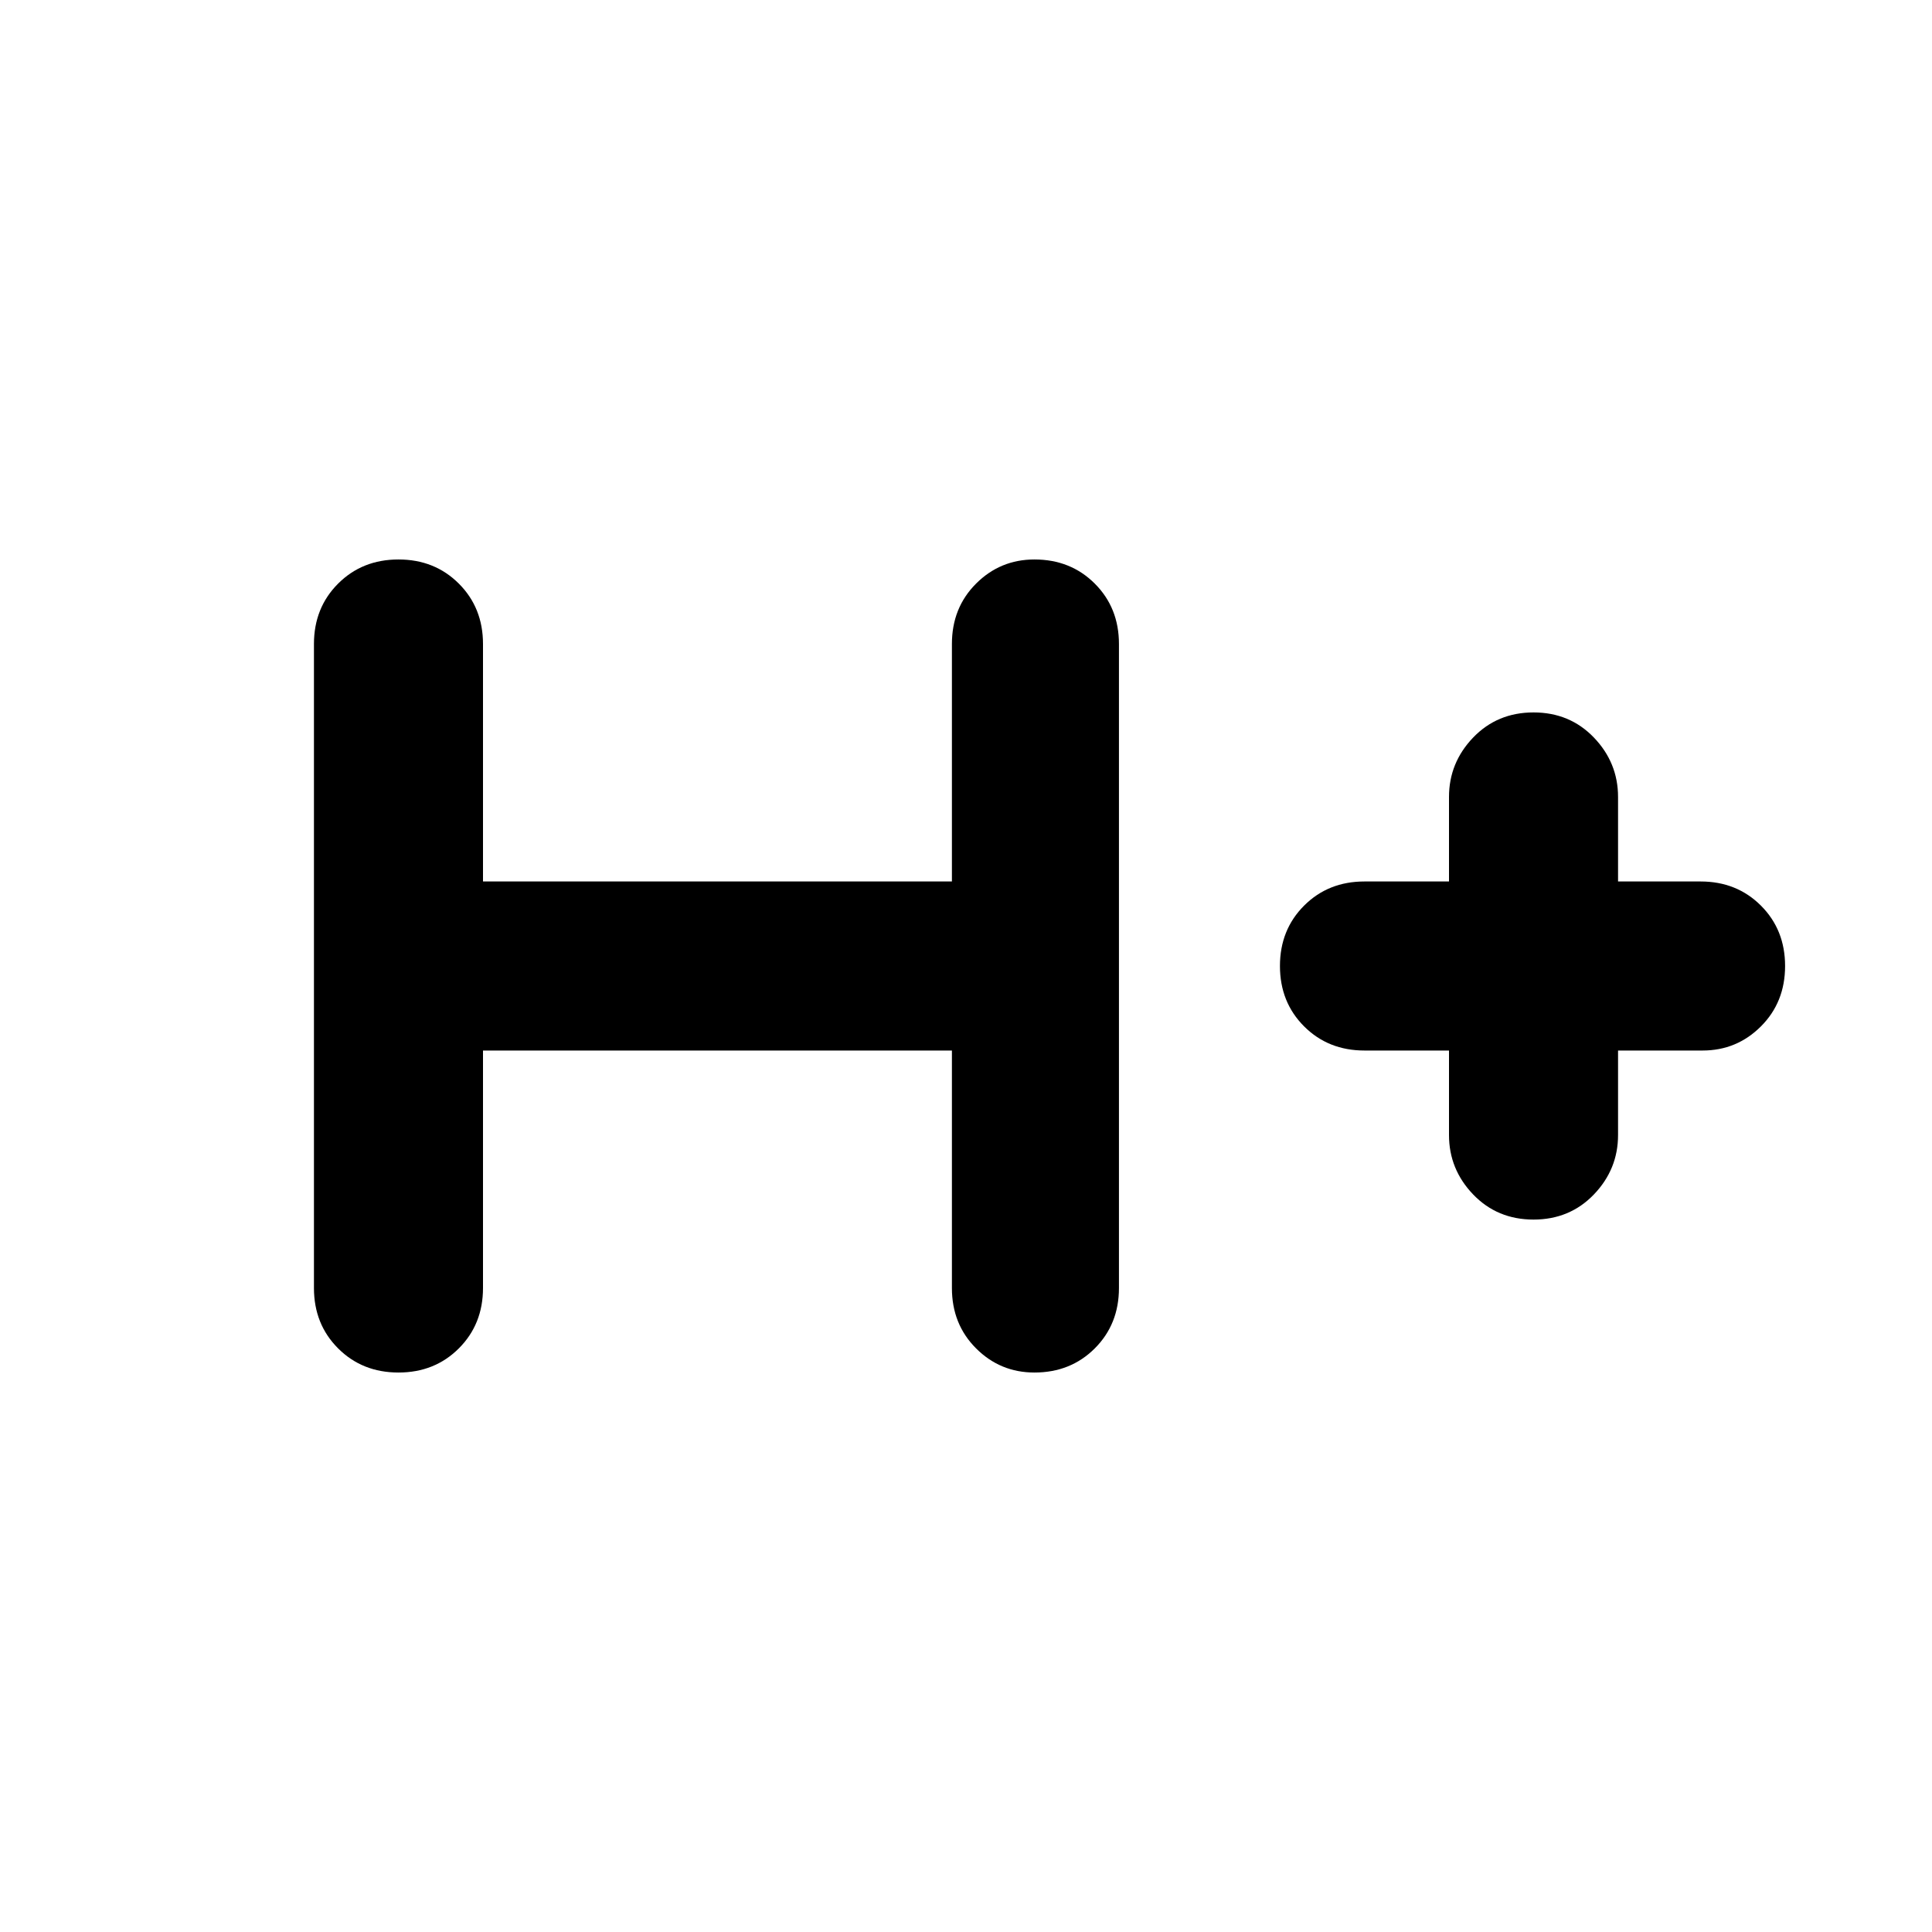 <svg xmlns="http://www.w3.org/2000/svg" height="24" width="24"><path d="M4.95 17.05Q4.5 17.05 4.2 16.75Q3.9 16.45 3.9 16V8Q3.9 7.55 4.2 7.25Q4.5 6.95 4.95 6.95Q5.4 6.95 5.7 7.25Q6 7.55 6 8V10.95H11.825V8Q11.825 7.55 12.125 7.25Q12.425 6.95 12.85 6.95Q13.3 6.95 13.6 7.25Q13.9 7.55 13.9 8V16Q13.9 16.45 13.6 16.75Q13.3 17.05 12.85 17.05Q12.425 17.05 12.125 16.75Q11.825 16.45 11.825 16V13.05H6V16Q6 16.45 5.7 16.75Q5.4 17.05 4.95 17.05ZM19.05 15.15Q18.6 15.15 18.3 14.838Q18 14.525 18 14.1V13.05H16.95Q16.5 13.05 16.2 12.75Q15.9 12.45 15.9 12Q15.9 11.55 16.2 11.25Q16.5 10.95 16.95 10.95H18V9.9Q18 9.475 18.3 9.162Q18.6 8.85 19.05 8.85Q19.5 8.85 19.8 9.162Q20.1 9.475 20.1 9.9V10.95H21.125Q21.575 10.95 21.875 11.25Q22.175 11.55 22.175 12Q22.175 12.45 21.875 12.75Q21.575 13.05 21.15 13.05H20.1V14.1Q20.1 14.525 19.8 14.838Q19.5 15.15 19.05 15.15Z"/></svg>